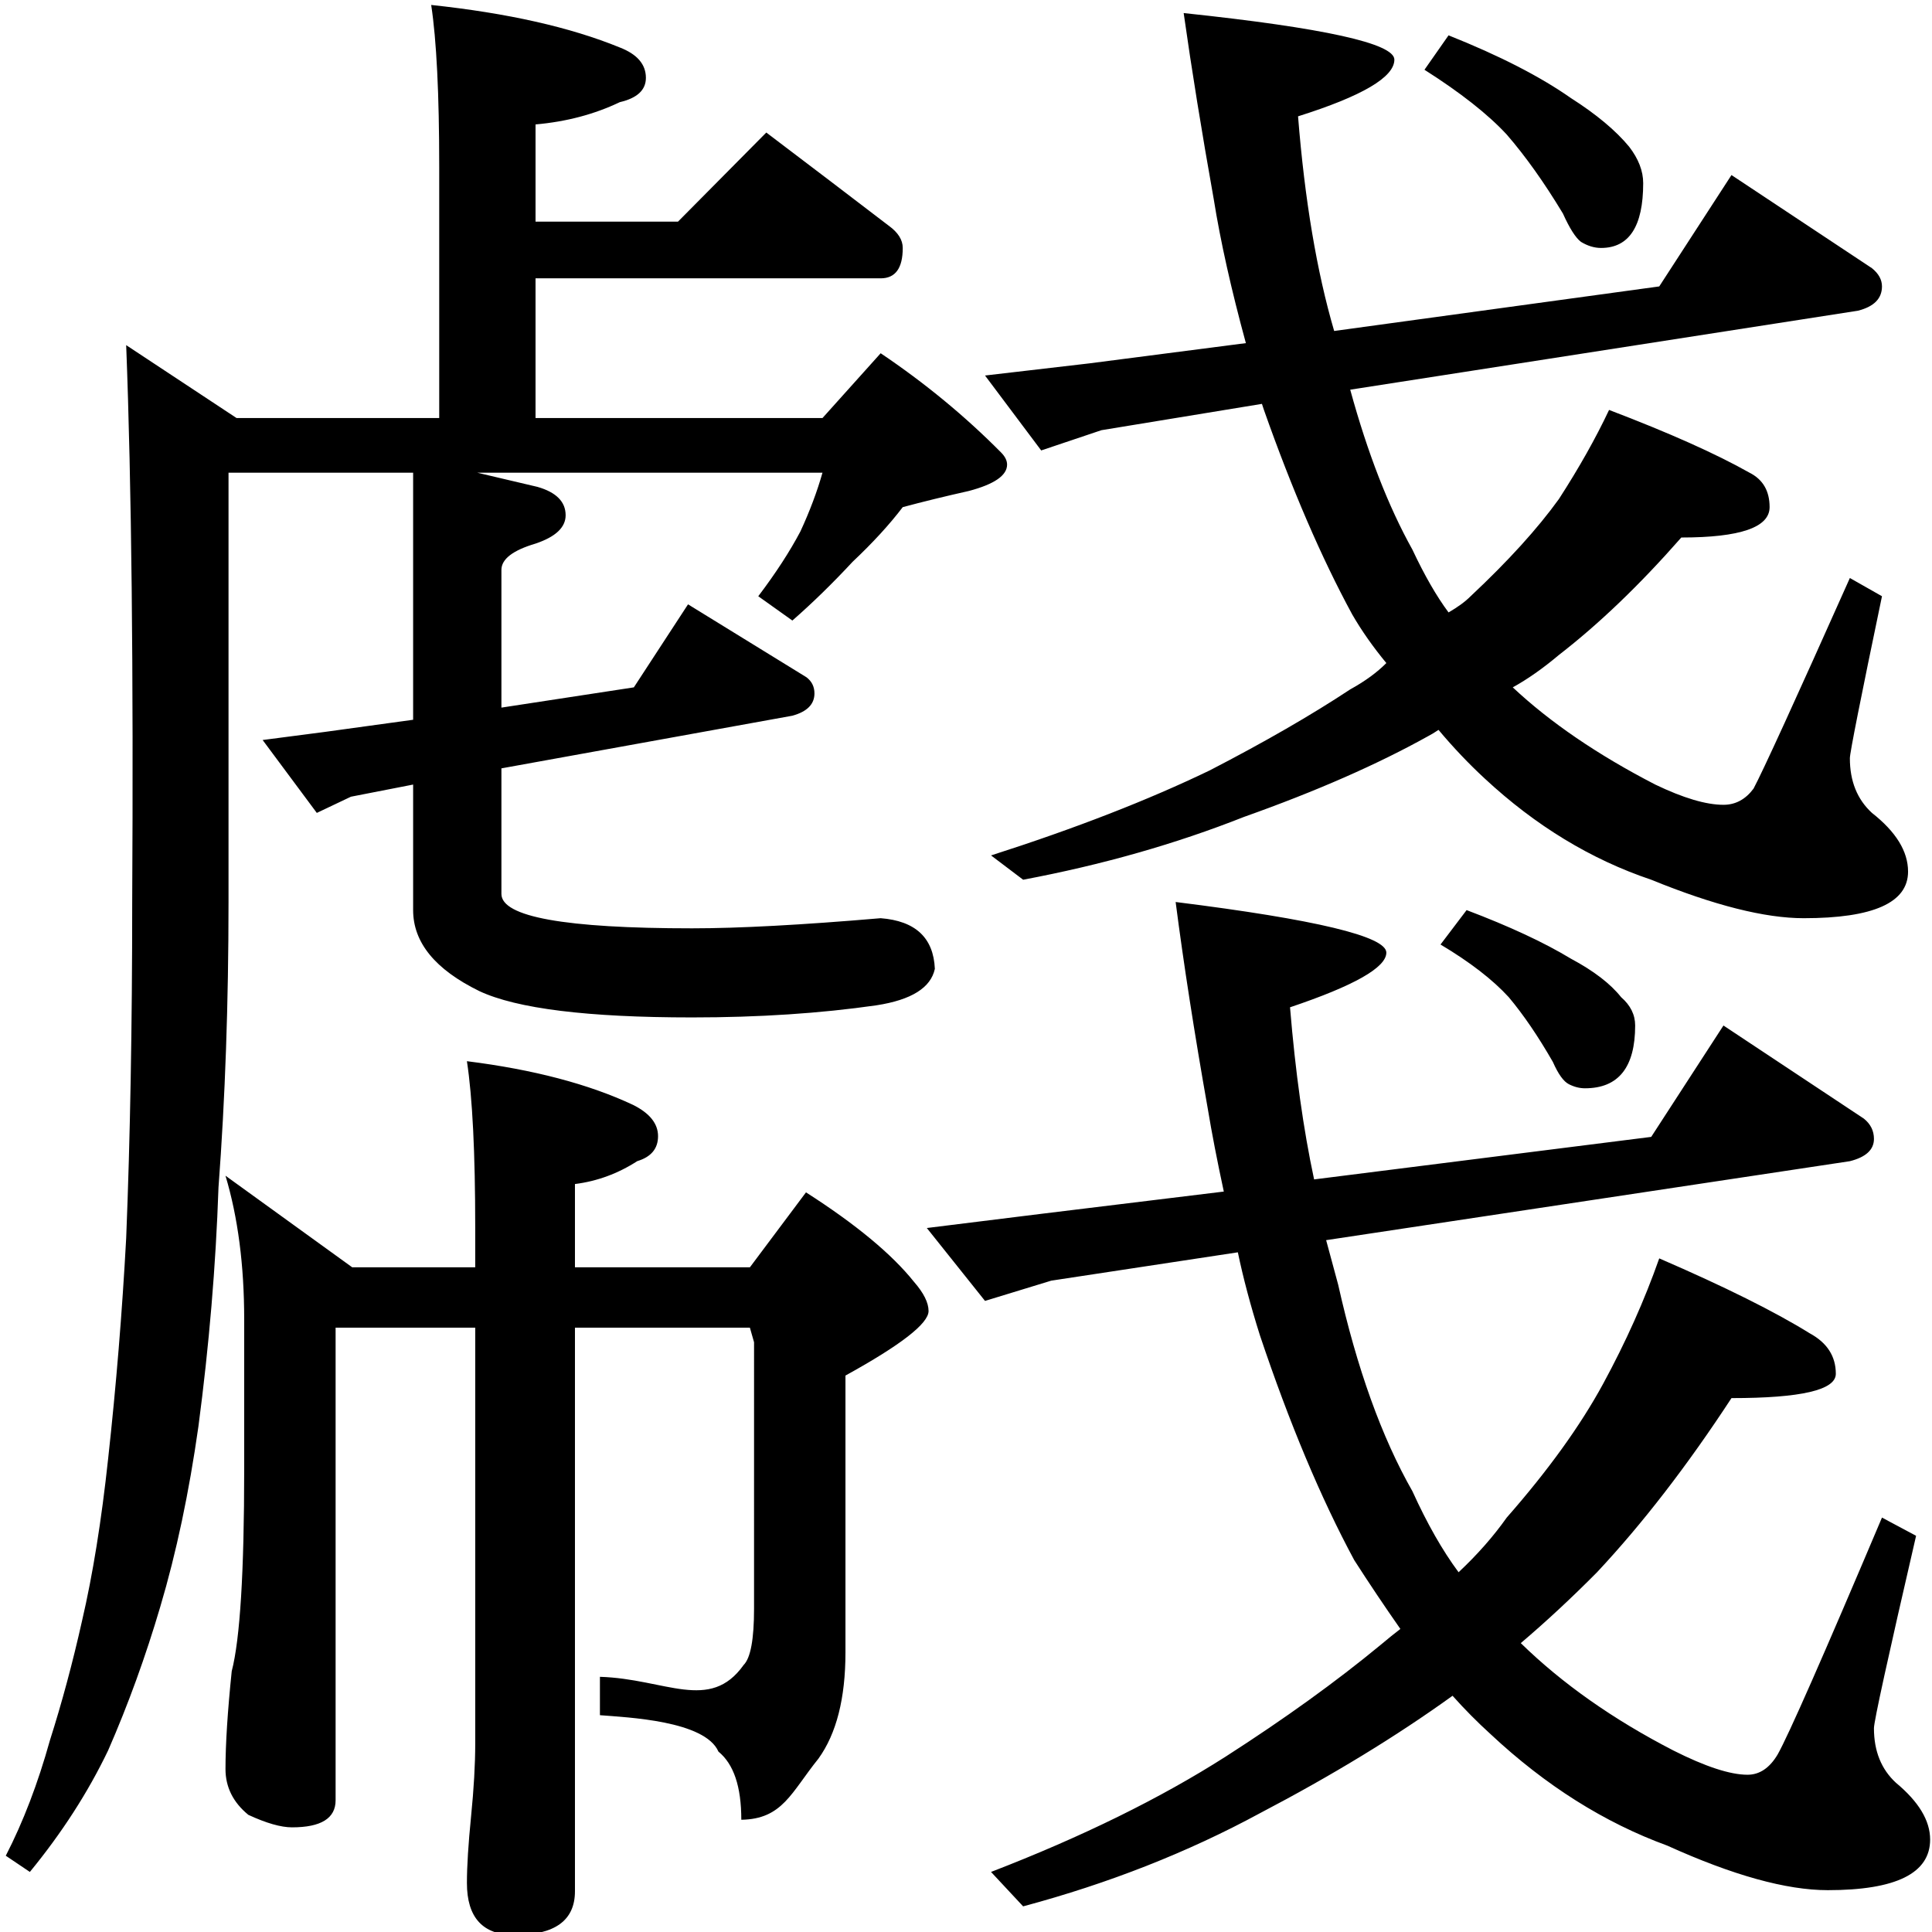 <?xml version="1.0" encoding="utf-8"?>
<!-- Generator: Adobe Illustrator 16.0.0, SVG Export Plug-In . SVG Version: 6.00 Build 0)  -->
<!DOCTYPE svg PUBLIC "-//W3C//DTD SVG 1.1//EN" "http://www.w3.org/Graphics/SVG/1.1/DTD/svg11.dtd">
<svg version="1.1"
	 id="svg2985" xmlns:svg="http://www.w3.org/2000/svg" xmlns:rdf="http://www.w3.org/1999/02/22-rdf-syntax-ns#" xmlns:dc="http://purl.org/dc/elements/1.1/" xmlns:inkscape="http://www.inkscape.org/namespaces/inkscape" xmlns:sodipodi="http://sodipodi.sourceforge.net/DTD/sodipodi-0.dtd" xmlns:cc="http://creativecommons.org/ns#" inkscape:version="0.92.3 (2405546, 2018-03-11)" sodipodi:docname="Z1285.svg"
	 xmlns="http://www.w3.org/2000/svg" xmlns:xlink="http://www.w3.org/1999/xlink" x="0px" y="0px" width="1000px" height="1000px"
	 viewBox="0 0 1000 1000" enable-background="new 0 0 1000 1000" xml:space="preserve">
<sodipodi:namedview  inkscape:window-x="-8" inkscape:window-height="705" inkscape:window-width="1366" inkscape:pageshadow="2" inkscape:pageopacity="0.0" inkscape:guide-bbox="true" inkscape:window-y="-8" inkscape:current-layer="layer5" inkscape:window-maximized="1" pagecolor="#ffffff" borderopacity="1.0" bordercolor="#666666" inkscape:cy="518.73855" inkscape:cx="410.71253" showguides="true" showgrid="false" id="base" inkscape:zoom="0.48613591">
	<sodipodi:guide  orientation="horizontal" position="544,296" id="guide5596" inkscape:locked="false"></sodipodi:guide>
</sodipodi:namedview>
<path id="path3140" d="M116.71,608.544l65.597,47.411h63.669v-20.473c0-38.792-1.434-67.529-4.301-86.208
	c34.41,4.311,63.085,11.854,86.028,22.629c8.602,4.311,12.903,9.699,12.903,16.164c0,6.466-3.587,10.776-10.753,12.931
	c-10.037,6.466-20.79,10.417-32.26,11.854v43.102h90.552l29.034-38.793c25.807,16.523,44.446,31.969,55.919,46.337
	c5.018,5.747,7.524,10.775,7.525,15.086c-0.001,6.466-14.339,17.601-43.013,33.405v143.319
	c-0.001,23.705-4.661,42.023-13.979,54.955c-14.14,17.52-18.532,31.298-39.929,31.643c-0.001-17.241-3.944-28.81-11.829-35.275
	c-7.038-16.027-47.067-17.704-61.35-18.851v-19.861c33.884,1.002,56.869,18.512,74.397-6.146c3.583-3.593,5.376-13.291,5.377-29.096
	V694.751l-2.151-7.543h-90.552v291.716c-0.001,15.086-10.396,22.629-31.185,22.629c-16.489,0-24.733-8.979-24.732-26.939
	c-0.001-8.621,0.718-20.115,2.152-34.482c1.434-14.367,2.15-26.939,2.15-37.714V687.208h-72.271V931.82
	c0,9.339-7.526,14.009-22.583,14.009c-5.733,0-13.263-2.155-22.582-6.466c-7.886-6.466-11.83-14.368-11.83-23.707
	c0-12.931,1.075-29.812,3.227-50.645c4.301-16.523,6.453-51.365,6.453-104.526v-77.588
	C126.388,654.881,123.161,630.096,116.71,608.544L116.71,608.544z M223.183,2.567c39.468,4.193,72.011,11.53,97.631,22.01
	c9.001,3.495,13.501,8.735,13.501,15.722c-0.002,6.29-4.5,10.481-13.501,12.577c-13.156,6.29-27.697,10.132-43.621,11.529v50.309
	h73.742l45.699-46.116c22.156,16.77,43.273,32.841,63.355,48.212c4.847,3.494,7.271,7.337,7.271,11.529
	c0,10.481-3.81,15.723-11.426,15.723H277.192v72.318h148.521l30.12-33.539c22.852,15.373,43.622,32.492,62.317,51.356
	c2.079,2.098,3.115,4.193,3.116,6.289c-0.001,5.59-6.578,10.132-19.733,13.625c-12.465,2.796-23.888,5.591-34.275,8.385
	c-6.922,9.084-15.579,18.517-25.965,28.298c-10.387,11.181-20.773,21.311-31.159,30.395l-17.656-12.577
	c9.001-11.878,16.27-23.058,21.811-33.539c4.847-10.48,8.655-20.612,11.425-30.395H247.072c11.771,2.796,22.157,5.241,31.158,7.337
	c9.691,2.795,14.541,7.687,14.541,14.673c0,6.29-5.193,11.181-15.579,14.673c-11.771,3.494-17.659,8.036-17.659,13.625v71.271
	l68.55-10.481l28.044-42.972l61.279,37.731c2.77,2.097,4.154,4.891,4.154,8.385c0,5.59-3.811,9.434-11.427,11.529l-150.601,27.25
	v64.982c0,11.879,32.89,17.819,98.67,17.819c24.235,0,56.779-1.746,97.63-5.241c18.003,1.397,27.351,10.132,28.045,26.204
	c-2.079,9.782-12.117,16.071-30.12,18.865c-29.082,4.191-60.933,6.289-95.553,6.289c-54.007,0-90.707-4.541-110.094-13.624
	c-22.851-11.179-34.274-25.153-34.274-41.924v-64.983l-32.197,6.288l-17.657,8.385l-28.044-37.732l32.197-4.192l45.699-6.289
	V244.677h-95.552v222.196c-0.001,52.404-1.731,101.665-5.193,147.781c-1.385,40.526-4.85,81.751-10.389,123.675
	c-4.847,34.237-11.425,65.331-19.731,93.28c-7.619,25.853-16.62,50.658-27.007,74.415c-10.386,21.66-23.886,42.622-40.506,62.886
	l-12.464-8.387c9.002-17.469,16.618-37.383,22.85-59.742c6.234-19.564,11.771-40.177,16.62-61.837
	c5.537-23.757,10.04-51.706,13.5-83.848c4.154-37.731,7.272-75.813,9.348-114.242c2.079-51.706,3.116-109.7,3.116-173.983
	c0.692-120.182-0.347-216.256-3.116-288.226l57.125,37.731h104.902V86.414C227.337,48.685,225.952,20.735,223.183,2.567z
	 M858.821,148.252l37.391-57.646l72.703,48.212c3.464,2.796,5.193,5.94,5.194,9.433c-0.001,6.29-4.154,10.481-12.464,12.577
	l-262.772,40.875c9.001,32.841,19.733,60.441,32.197,82.799c6.231,13.276,12.463,24.107,18.695,32.491
	c4.847-2.793,8.654-5.589,11.425-8.385c19.387-18.167,34.62-34.936,45.699-50.308c10.386-16.072,19.041-31.442,25.966-46.116
	c31.158,11.879,55.393,22.71,72.704,32.491c6.923,3.494,10.385,9.434,10.386,17.818c-0.001,10.481-15.233,15.722-45.699,15.721
	c-21.465,24.456-42.585,44.719-63.356,60.789c-8.31,6.988-16.272,12.578-23.888,16.77c19.387,18.167,43.967,34.937,73.743,50.309
	c14.539,6.988,26.31,10.481,35.313,10.481c6.232,0,11.426-2.794,15.58-8.385c4.847-9.083,21.465-45.417,49.853-109.001l16.619,9.433
	c-11.08,53.104-16.62,81.053-16.619,83.848c-0.001,11.879,3.808,21.312,11.425,28.299c12.465,9.782,18.694,19.914,18.695,30.395
	c-0.001,16.073-18.004,24.106-54.007,24.106c-20.082,0-46.396-6.638-78.938-19.914c-31.16-10.48-59.896-27.949-86.206-52.405
	c-8.308-7.686-16.271-16.071-23.887-25.154c-2.08,1.398-3.809,2.446-5.193,3.144c-26.313,14.673-58.165,28.648-95.553,41.924
	c-35.314,13.976-73.397,24.806-114.249,32.491l-16.62-12.577c43.622-13.975,81.358-28.647,113.211-44.02
	c28.39-14.673,52.622-28.648,72.705-41.924c7.616-4.192,13.848-8.734,18.693-13.625c-6.923-8.384-12.811-16.769-17.657-25.154
	c-15.926-29.346-31.159-64.632-45.699-105.857l-1.038-3.144l-83.09,13.625l-31.161,10.48l-29.079-38.779l54.007-6.289l81.013-10.48
	c-7.617-27.949-13.156-52.754-16.617-74.415c-6.232-34.935-11.426-67.077-15.58-96.424c72.703,7.687,109.056,15.722,109.056,24.106
	c0,9.084-16.618,18.867-49.854,29.347c3.463,43.322,9.693,80.354,18.695,111.098L858.821,148.252z M749.765,18.289
	c26.31,10.481,47.428,21.313,63.356,32.491c13.155,8.386,23.195,16.771,30.12,25.154c4.846,6.29,7.27,12.578,7.271,18.866
	c-0.001,22.36-7.271,33.54-21.812,33.539c-3.463,0.001-6.925-1.047-10.386-3.144c-2.771-2.096-5.887-6.987-9.348-14.673
	c-9.693-16.071-19.389-29.695-29.08-40.876c-9.694-10.479-23.889-21.66-42.585-33.539L749.765,18.289z M854.666,588.451
	l37.391-57.645l72.705,48.212c3.461,2.795,5.192,6.29,5.193,10.481c-0.001,5.589-4.155,9.433-12.466,11.528l-271.08,40.876
	c2.078,7.687,4.153,15.371,6.232,23.059c9.692,43.321,22.502,78.956,38.429,106.905c7.616,16.77,15.579,30.744,23.889,41.923
	c9.692-9.085,18.002-18.518,24.927-28.3c21.462-24.453,38.08-47.514,49.853-69.174c11.77-21.661,21.466-43.321,29.081-64.982
	c33.928,14.674,59.893,27.602,77.896,38.779c9.001,4.892,13.502,11.879,13.503,20.962c-0.001,8.387-18.004,12.577-54.009,12.577
	c-22.851,34.937-46.045,64.982-69.586,90.138c-13.156,13.274-26.313,25.502-39.468,36.684c21.463,20.962,47.776,39.479,78.936,55.55
	c16.619,8.384,29.429,12.575,38.43,12.577c6.231-0.002,11.424-3.494,15.58-10.482c5.538-9.782,23.541-50.659,54.008-122.628
	l17.657,9.433c-14.542,62.886-21.813,96.075-21.812,99.571c-0.001,11.878,3.808,21.312,11.425,28.299
	c11.771,9.781,17.655,19.563,17.657,29.347c0,17.47-17.658,26.202-52.971,26.202c-21.464,0-49.162-7.687-83.09-23.059
	c-32.544-11.878-63.011-31.094-91.398-57.646c-6.925-6.29-13.503-12.926-19.734-19.914c-29.082,20.962-62.318,41.225-99.708,60.79
	c-37.393,20.264-78.243,36.333-122.558,48.213l-16.619-17.817c47.083-18.169,87.59-38.083,121.519-59.743
	c30.466-19.565,57.124-38.78,79.974-57.646c4.153-3.494,7.616-6.29,10.387-8.385c-8.31-11.879-16.272-23.757-23.889-35.636
	c-17.311-32.142-33.583-70.921-48.813-116.338c-4.85-15.371-8.657-29.696-11.427-42.971l-96.592,14.672l-34.272,10.481
	l-30.12-37.732l59.199-7.337l94.518-11.529c-3.463-16.071-6.232-30.395-8.31-42.972c-6.923-39.129-12.464-74.763-16.618-106.904
	c72.703,9.084,109.055,17.817,109.056,26.202c-0.001,7.687-16.618,17.12-49.852,28.3c2.768,33.538,6.921,63.234,12.463,89.088
	L854.666,588.451z M759.111,471.065c22.156,8.387,40.161,16.771,54.009,25.154c11.77,6.288,20.425,12.927,25.966,19.913
	c4.846,4.193,7.271,9.084,7.271,14.674c0,21.66-8.656,32.491-25.965,32.49c-2.77,0.001-5.539-0.698-8.309-2.096
	c-2.771-1.397-5.54-5.24-8.309-11.529c-7.617-13.275-15.234-24.455-22.85-33.539c-8.311-9.083-20.081-18.166-35.313-27.25
	L759.111,471.065z"/>
</svg>

